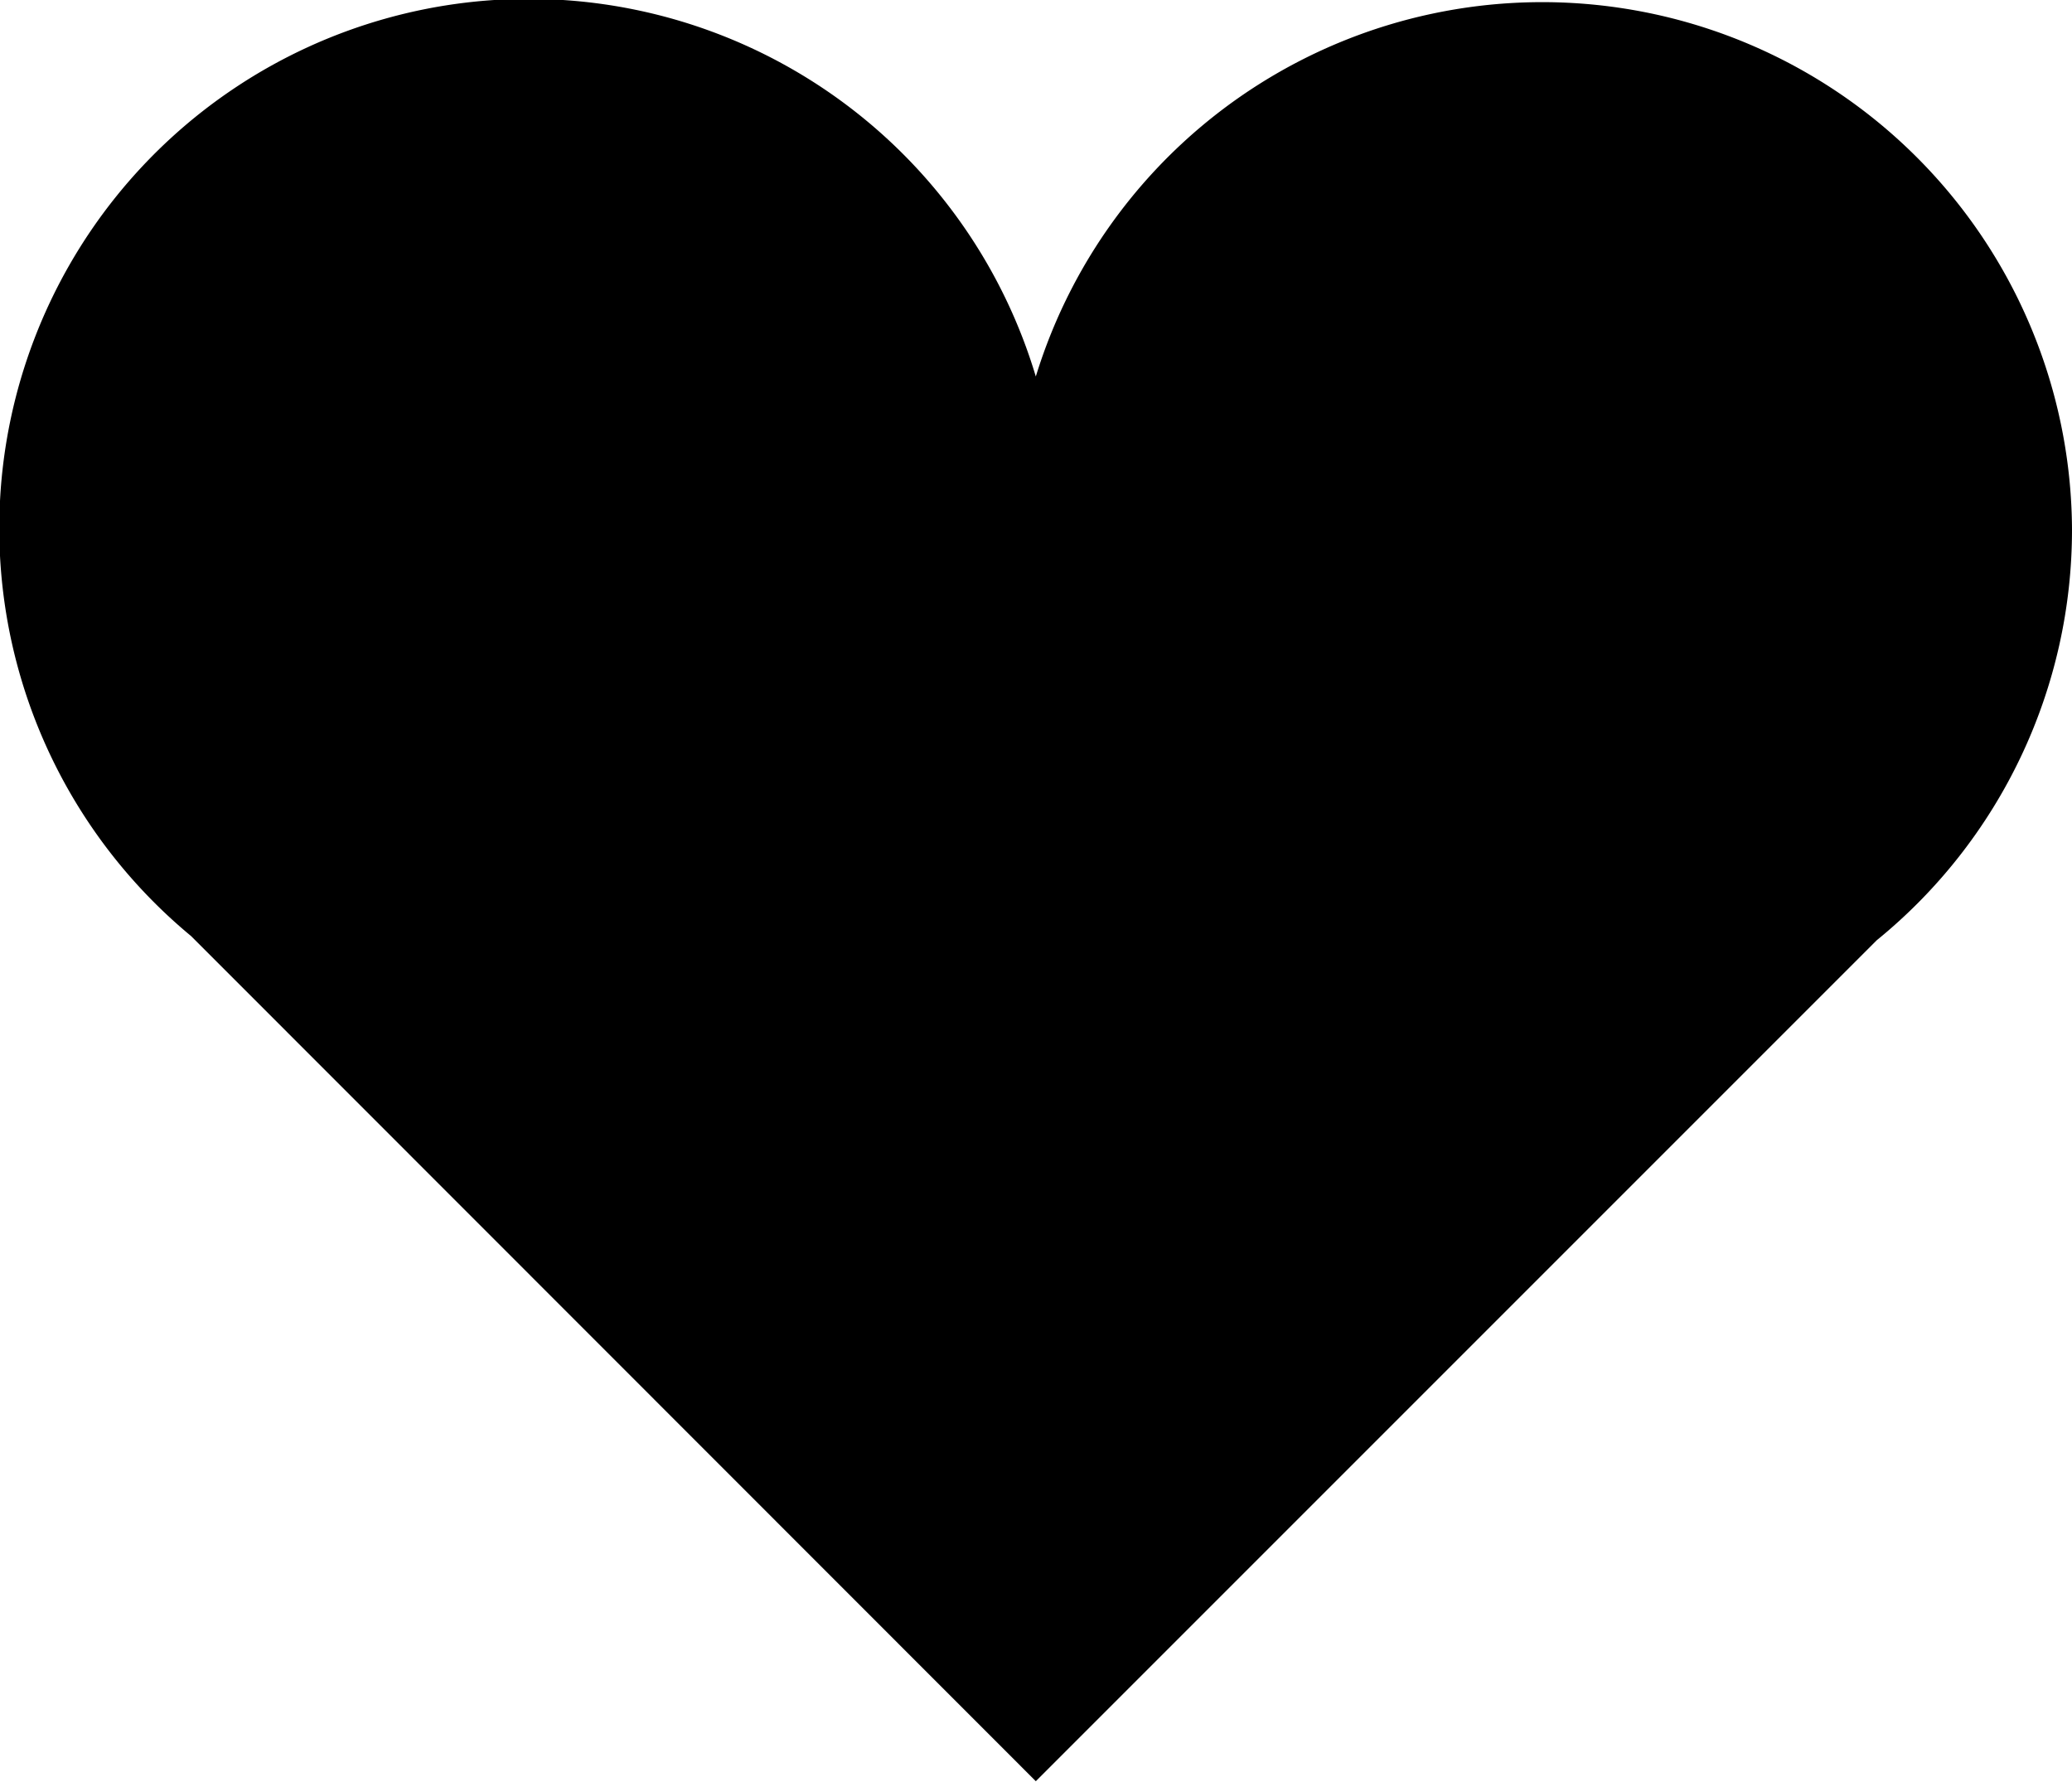 <svg xmlns="http://www.w3.org/2000/svg" viewBox="0 0 54.21 46.63"><title>полное сердце</title><g id="Слой_2" data-name="Слой 2"><g id="Слой_1-2" data-name="Слой 1"><path d="M54.21,13.85a13.86,13.86,0,0,0-27.11-4A13.85,13.85,0,1,0,5,24.49l0,0,22.1,22.11v0l22-22A13.84,13.84,0,0,0,54.21,13.85Z"/></g></g></svg>
